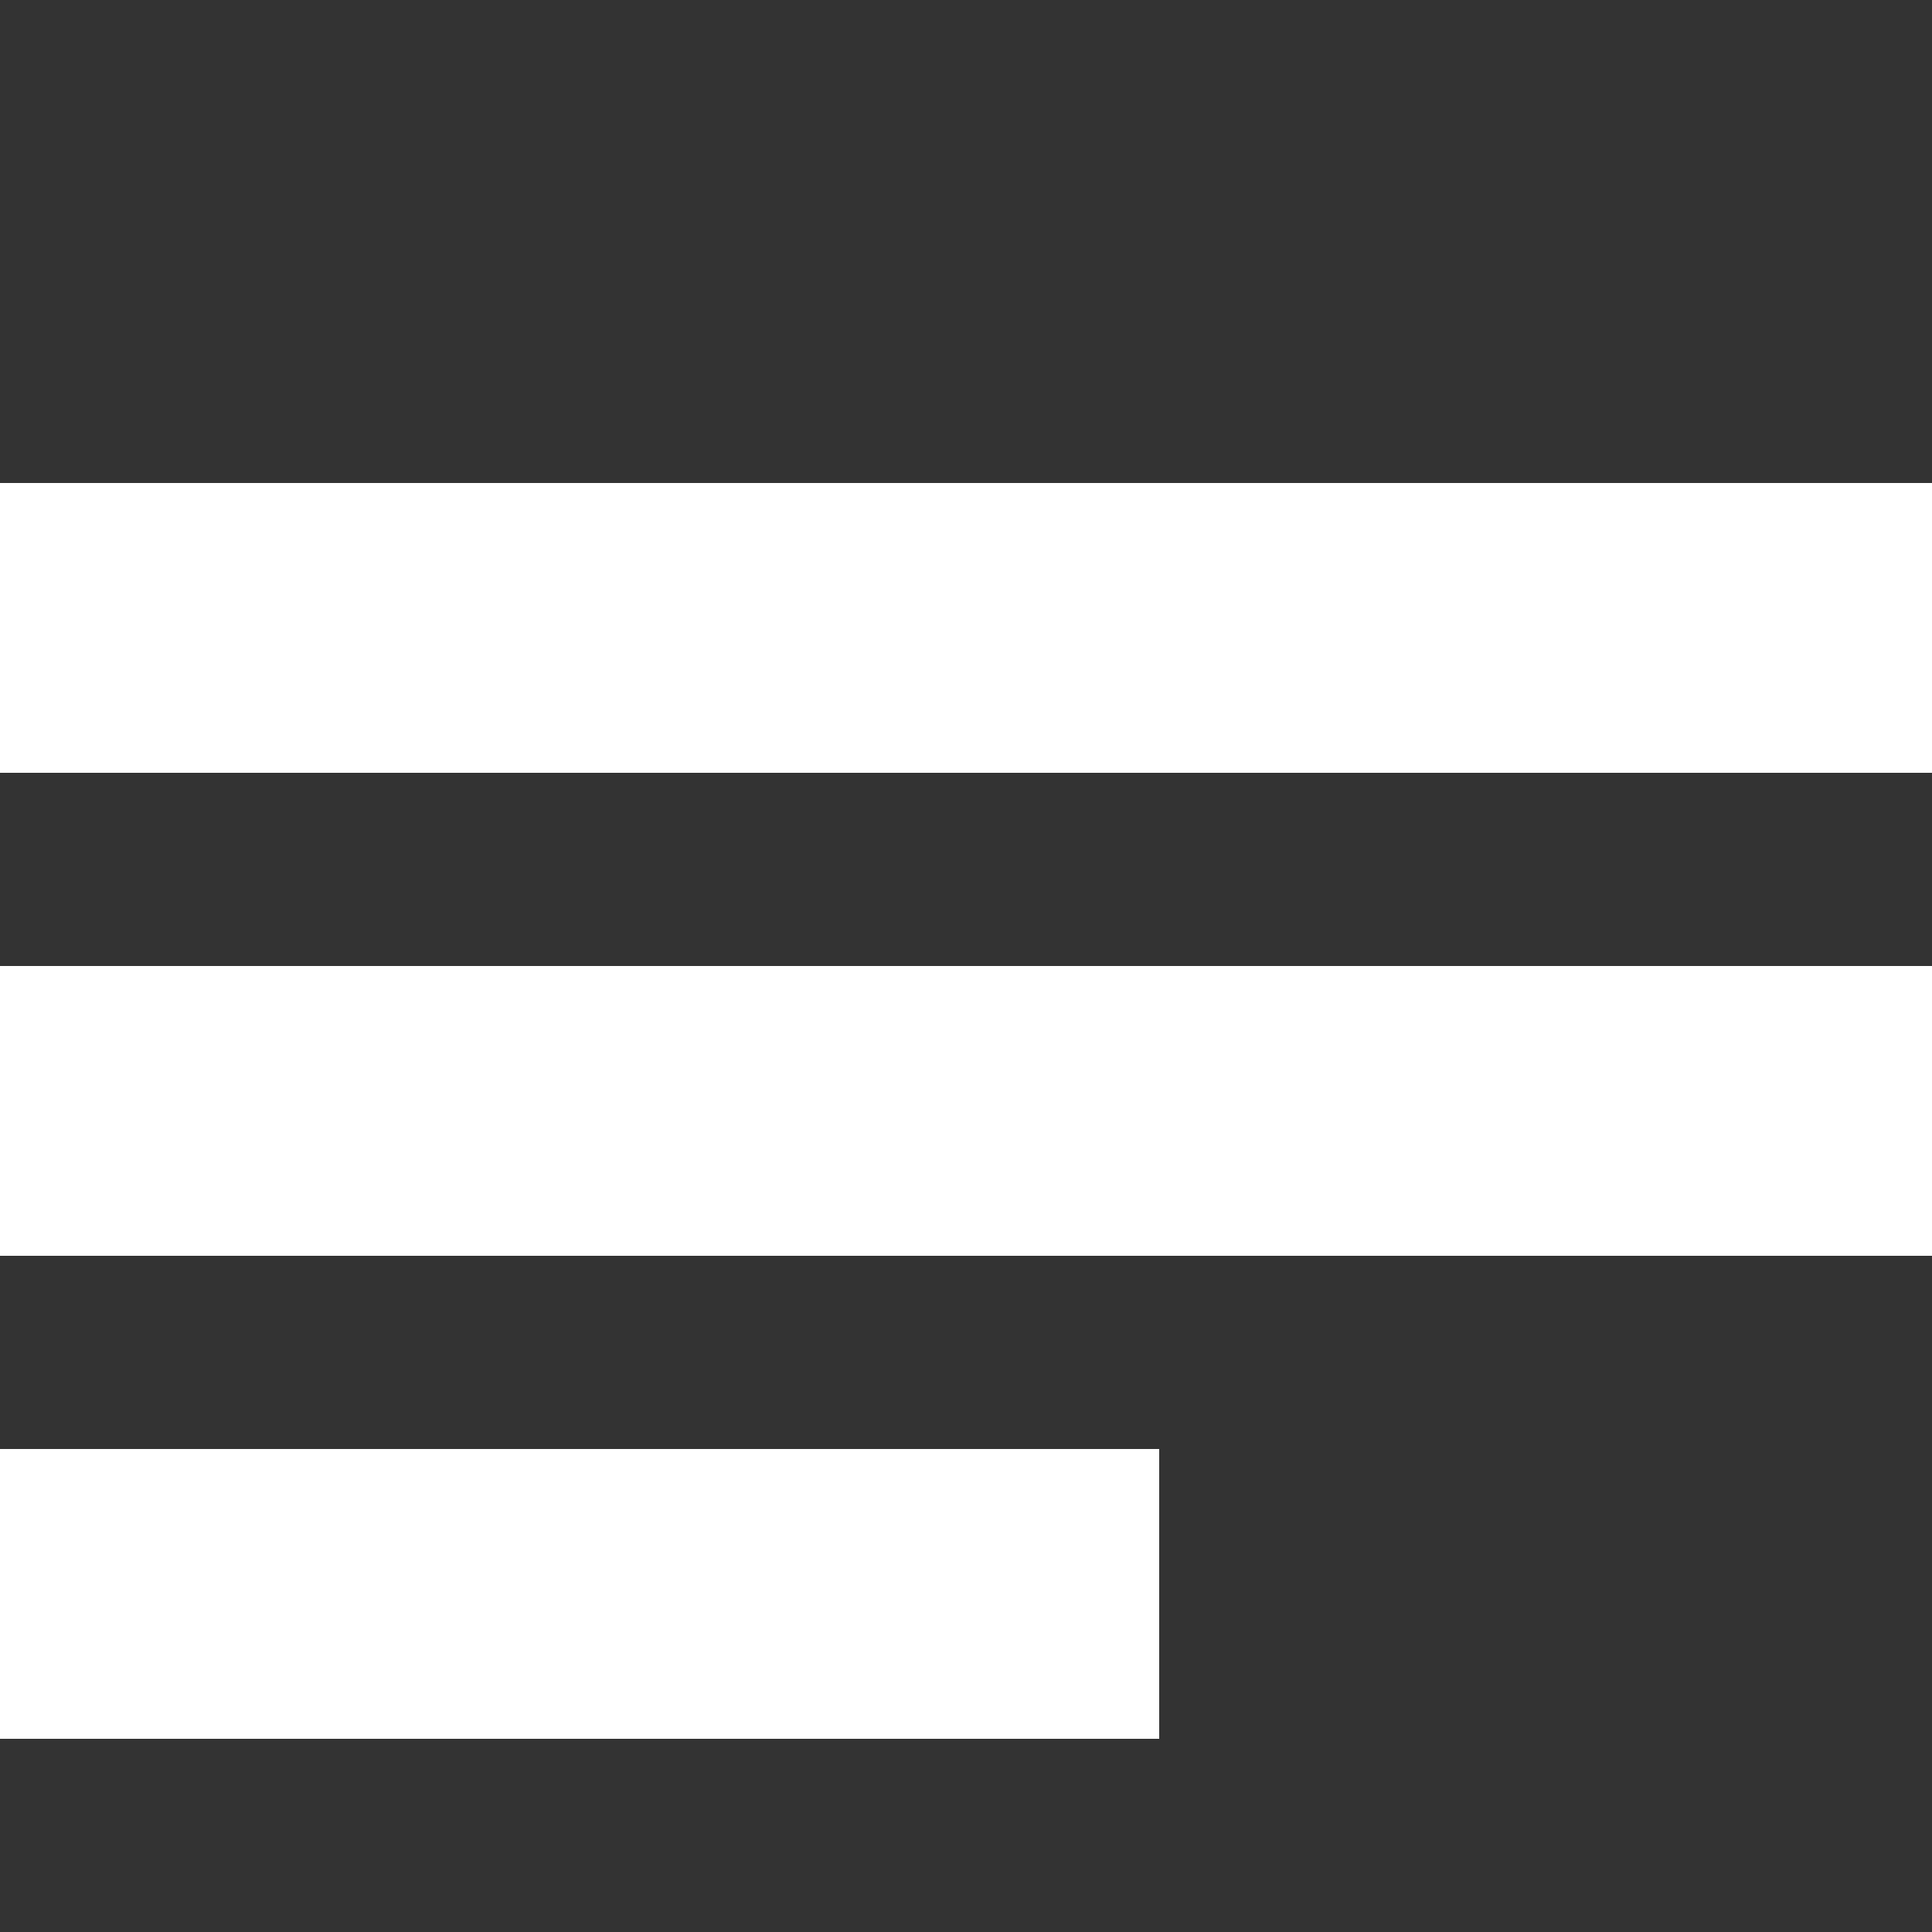 <svg xmlns="http://www.w3.org/2000/svg" width="20" height="20" fill="none" viewBox="0 0 20 20">
  <rect x="0" y="0" width="20" height="20" fill="#333333" stroke="none"/>
  <path fill="#fff" d="M0 5h20v3H0zM0 10h20v3H0zM0 15h12v3H0z"/>
</svg>
